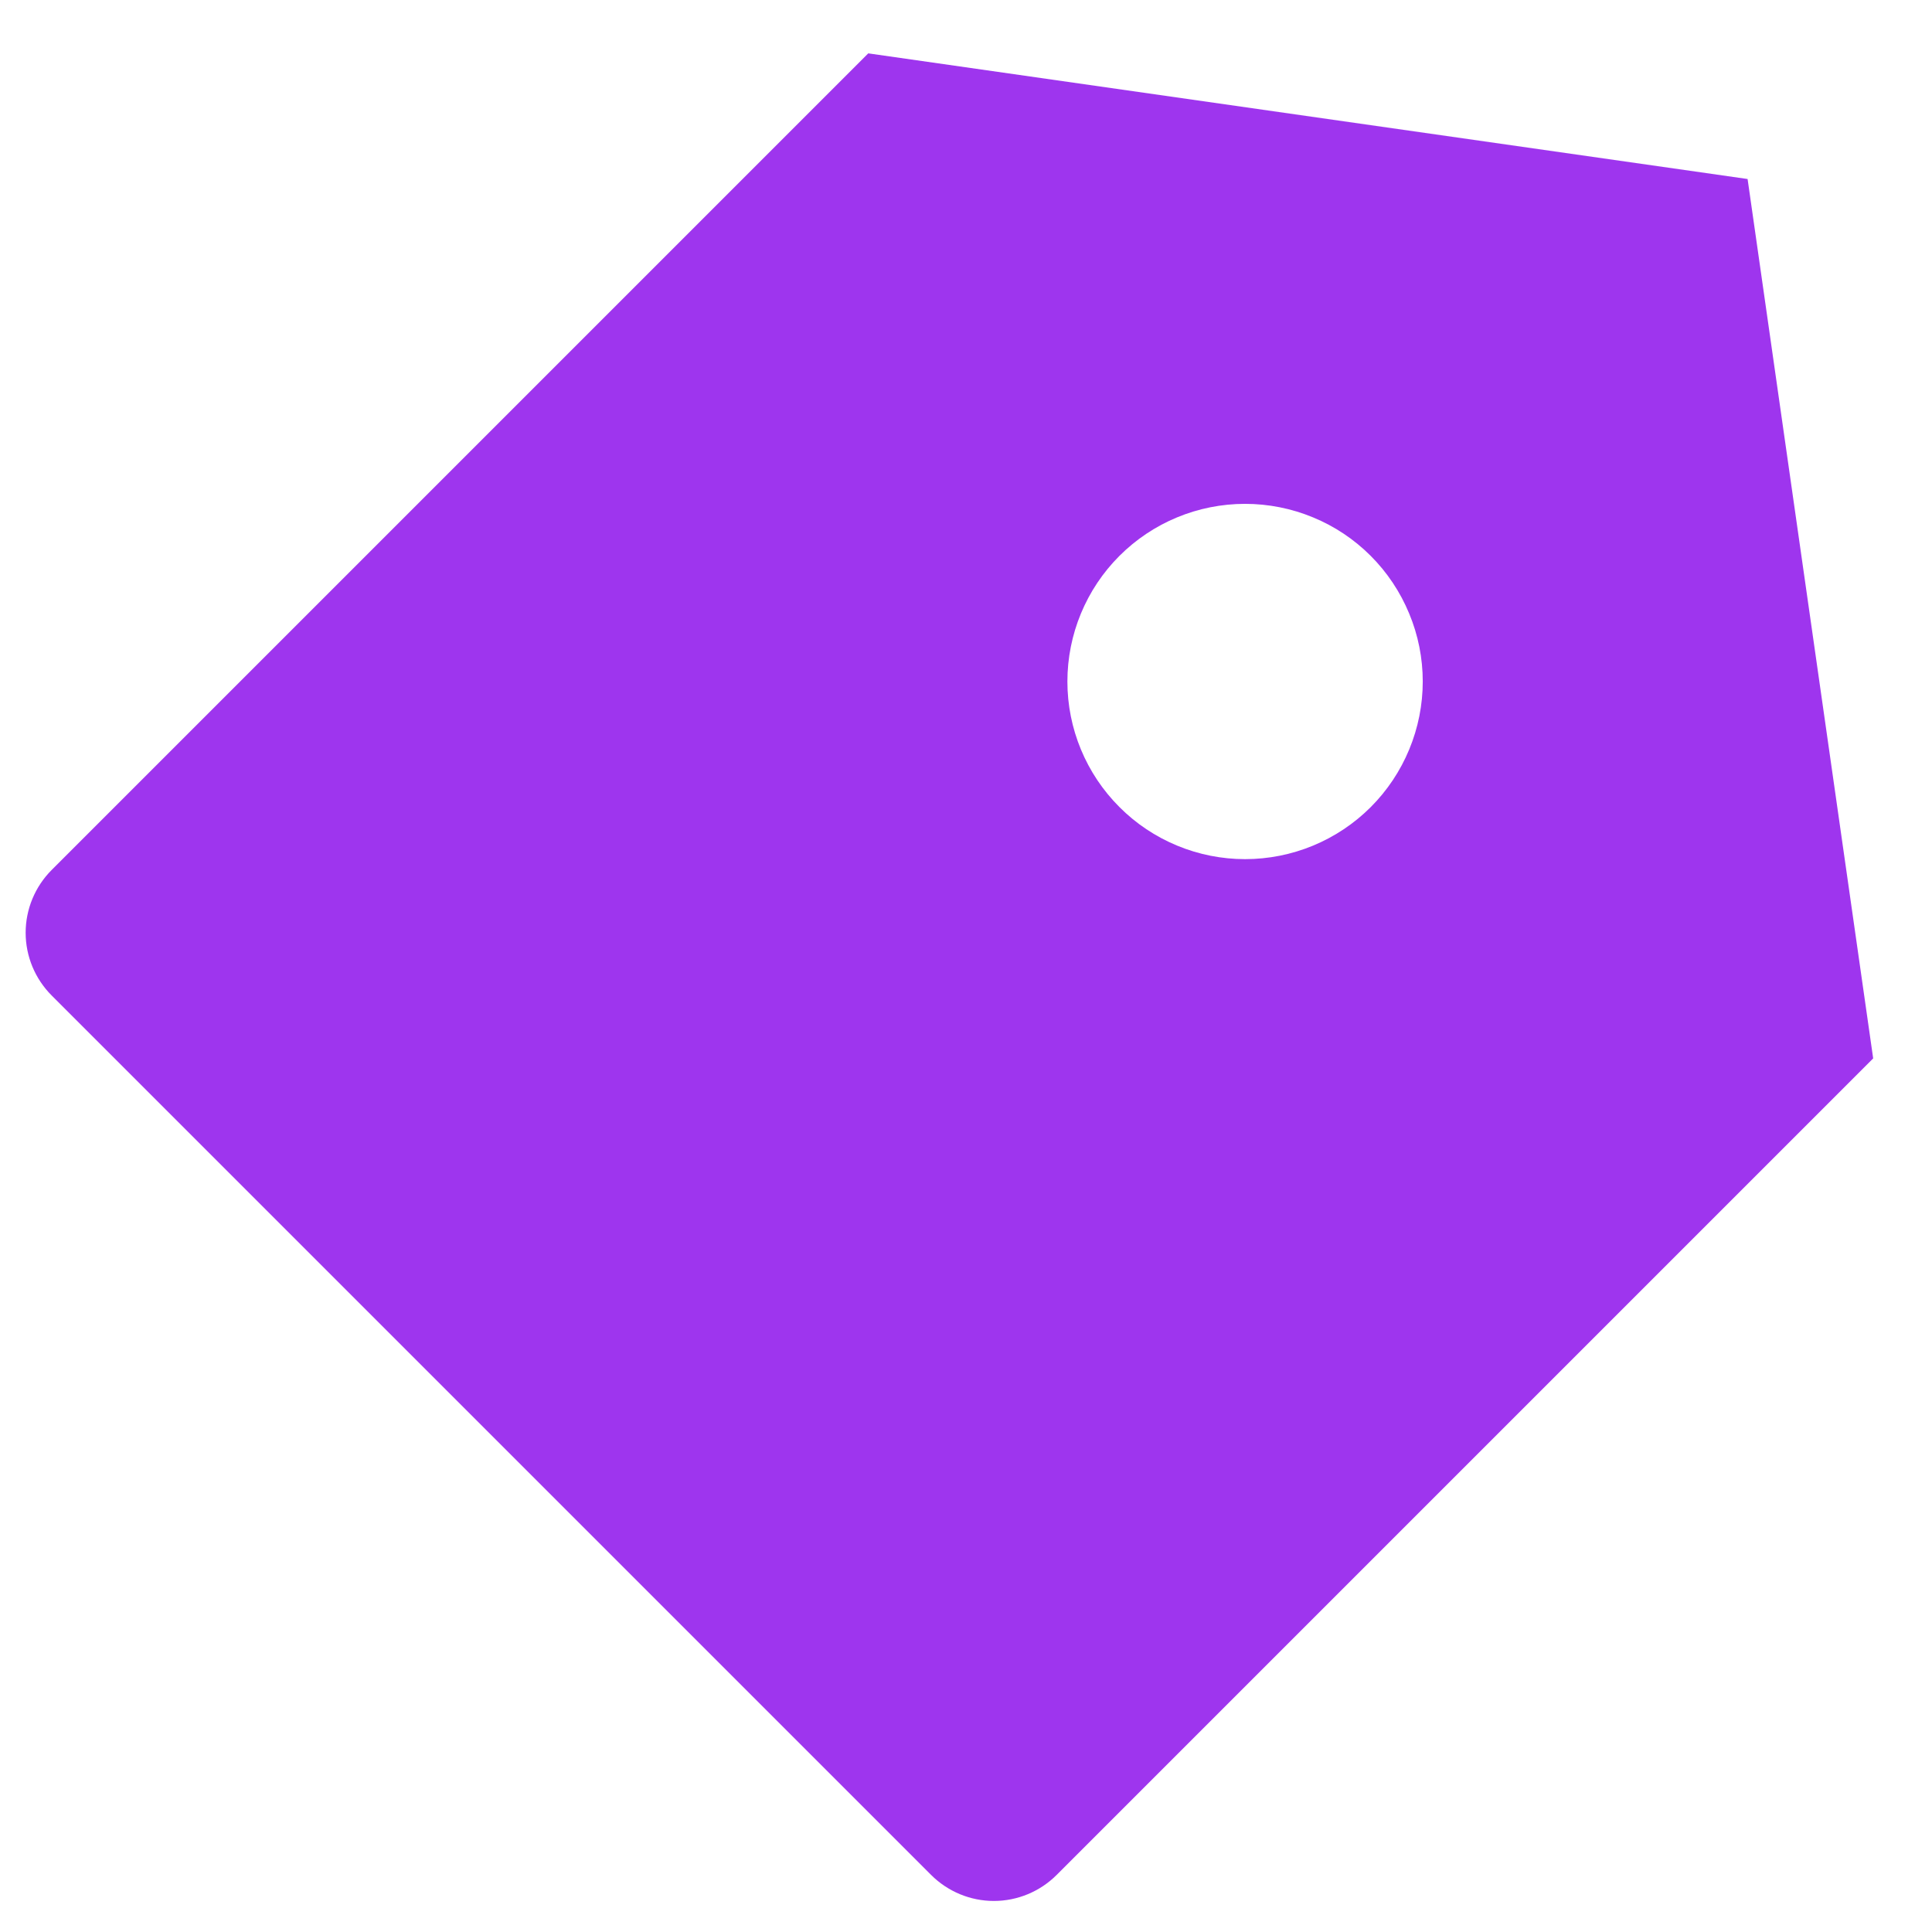 <svg width="29" height="29" viewBox="0 0 29 29" fill="none" xmlns="http://www.w3.org/2000/svg">
<path d="M13.033 0.801L26.232 2.687L28.117 15.887L15.861 28.143C15.611 28.393 15.272 28.534 14.918 28.534C14.565 28.534 14.226 28.393 13.976 28.143L0.776 14.943C0.526 14.693 0.385 14.354 0.385 14.001C0.385 13.647 0.526 13.308 0.776 13.058L13.033 0.801ZM16.804 12.115C17.051 12.363 17.345 12.559 17.669 12.693C17.992 12.827 18.339 12.896 18.689 12.896C19.04 12.896 19.386 12.827 19.71 12.693C20.033 12.559 20.327 12.363 20.575 12.115C20.823 11.867 21.019 11.573 21.153 11.249C21.287 10.926 21.356 10.579 21.356 10.229C21.356 9.879 21.287 9.532 21.152 9.209C21.018 8.885 20.822 8.591 20.574 8.343C20.327 8.096 20.033 7.899 19.709 7.766C19.386 7.632 19.039 7.563 18.689 7.563C17.981 7.563 17.303 7.844 16.803 8.344C16.303 8.844 16.022 9.523 16.022 10.23C16.022 10.937 16.303 11.615 16.804 12.115Z" fill="#9E35EE"/>
</svg>
